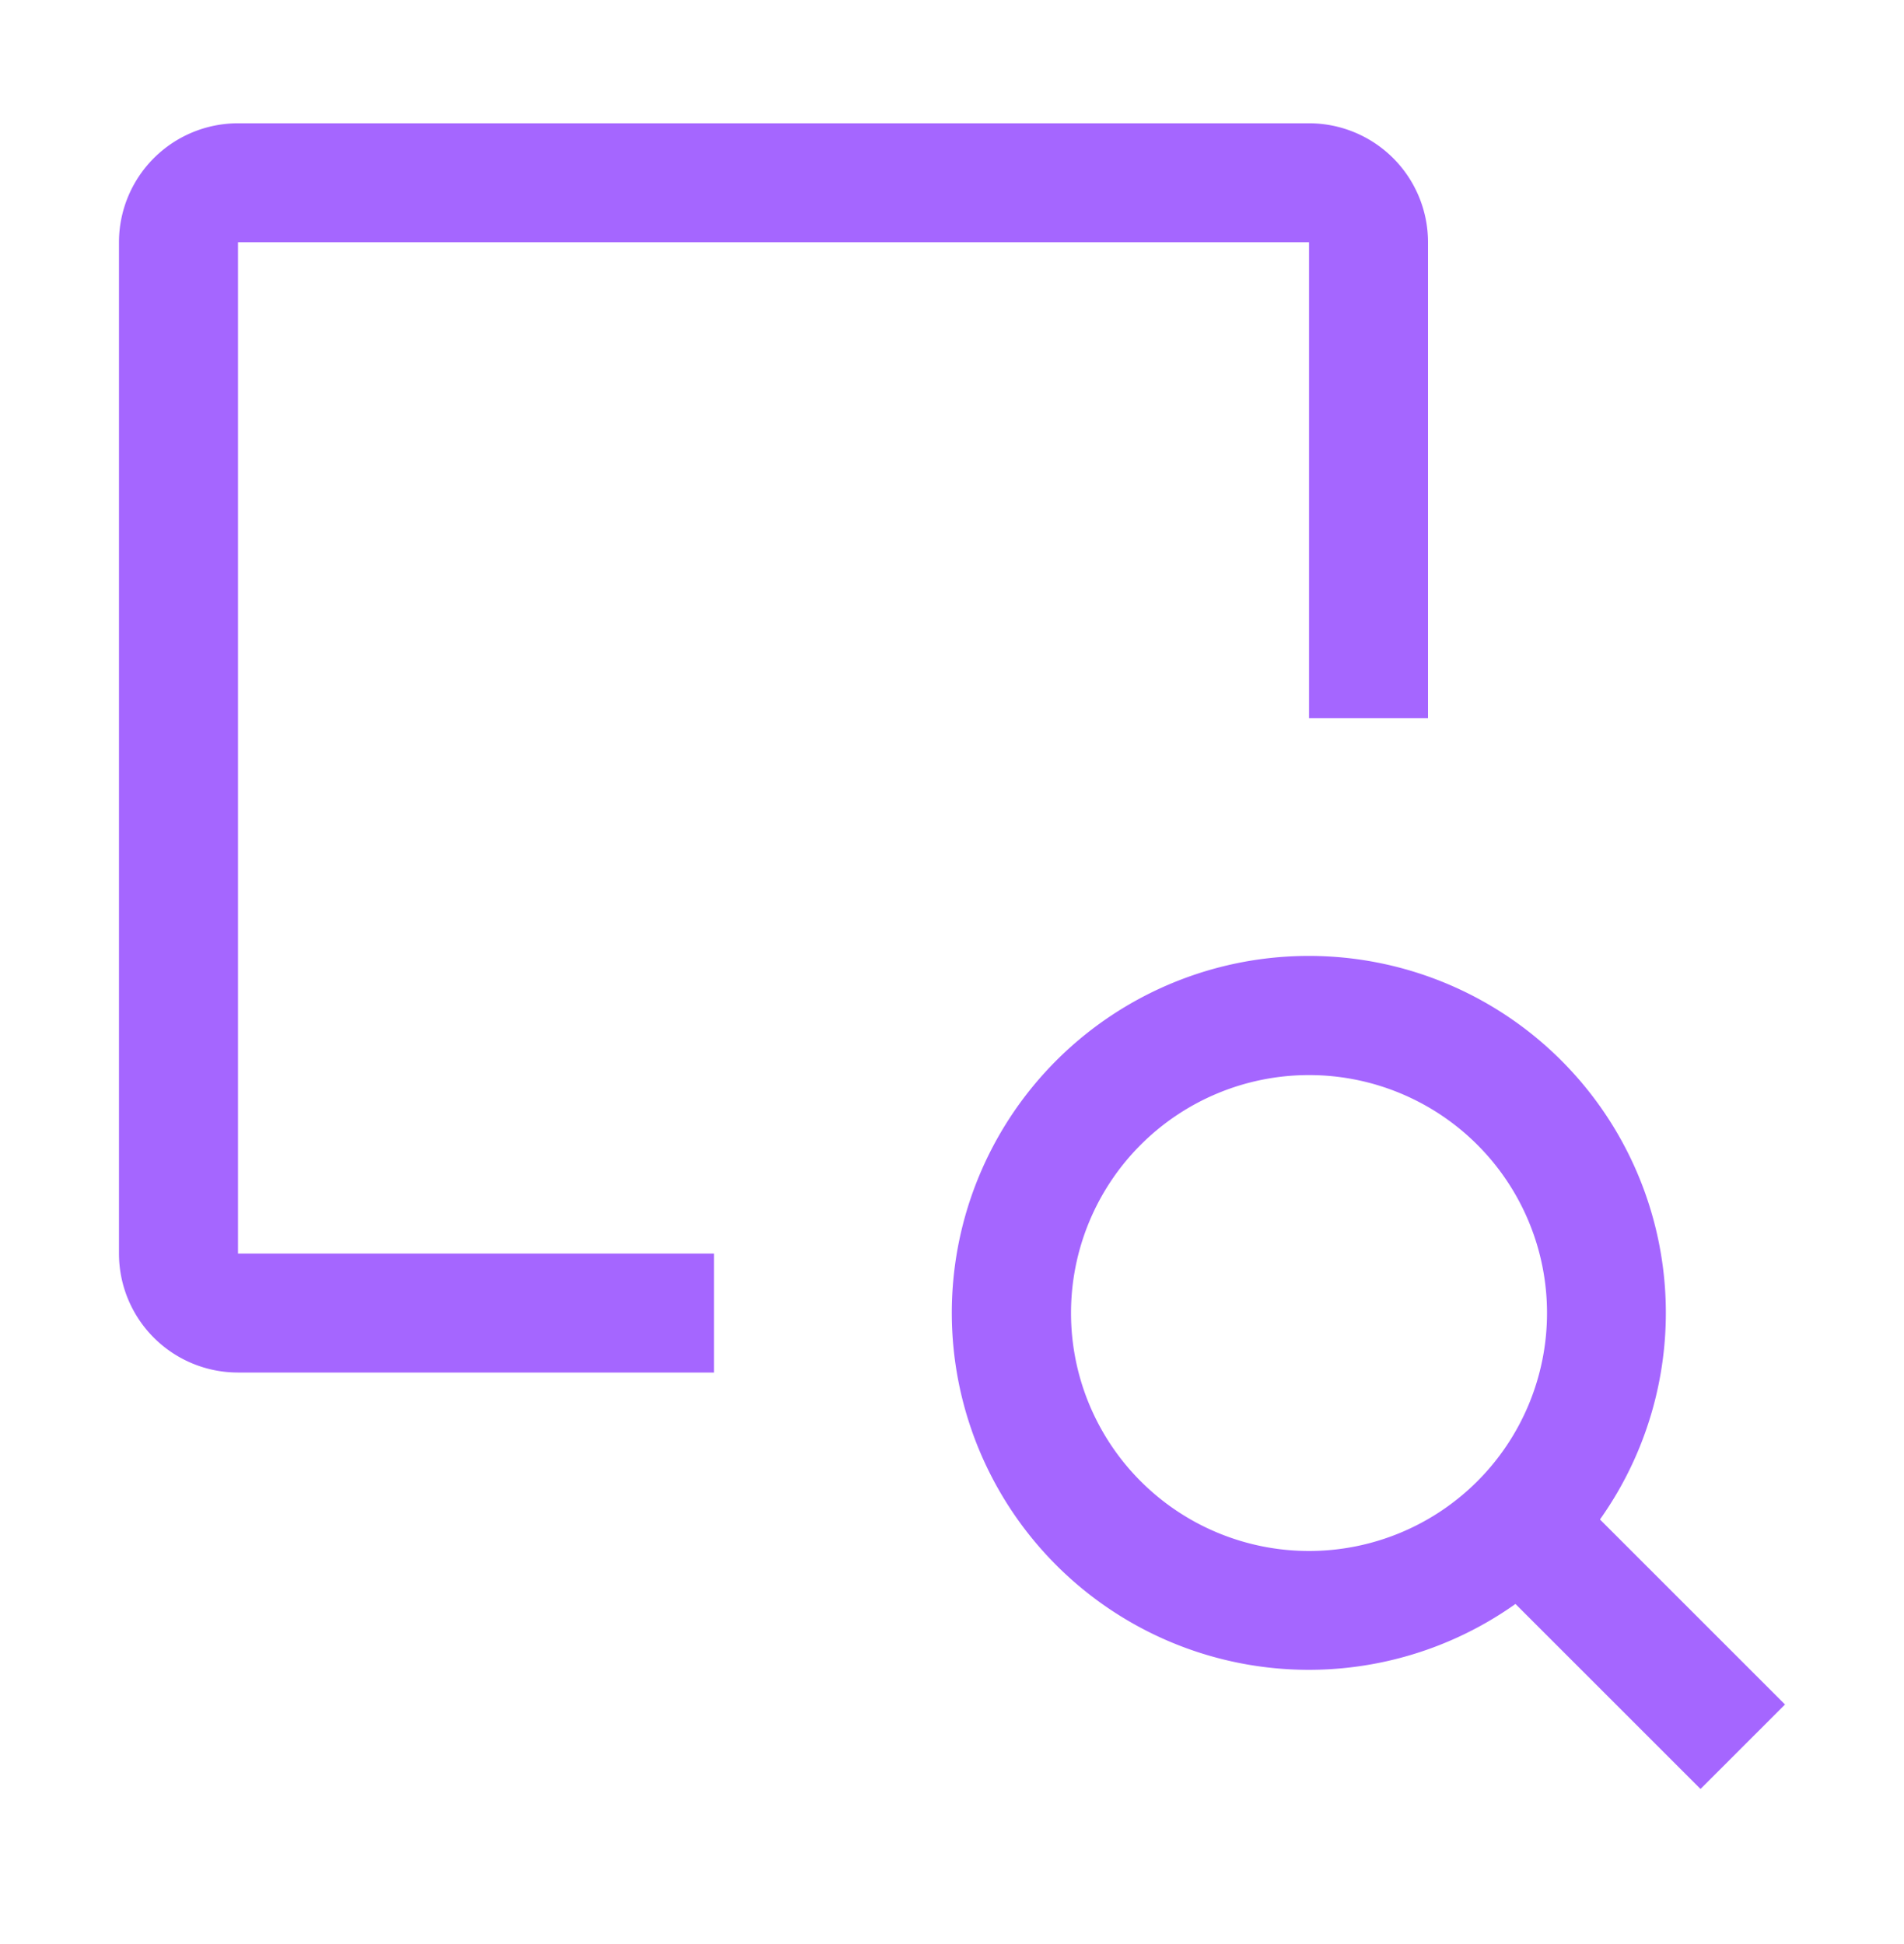 <svg width="47" height="48" fill="none" xmlns="http://www.w3.org/2000/svg"><path d="M17.625 30.95H5.875V5.981h26.438v11.75h2.937V5.981a2.937 2.937 0 00-2.938-2.937H5.875A2.938 2.938 0 002.937 5.98v24.97a2.937 2.937 0 002.938 2.937h11.75V30.95z" fill="#A566FF"/><path d="M44.063 42.083l-4.568-4.568a8.813 8.813 0 10-2.086 2.086l4.568 4.568 2.086-2.086zm-11.75-3.79a5.875 5.875 0 110-11.75 5.875 5.875 0 010 11.75z" fill="#A566FF"/></svg>